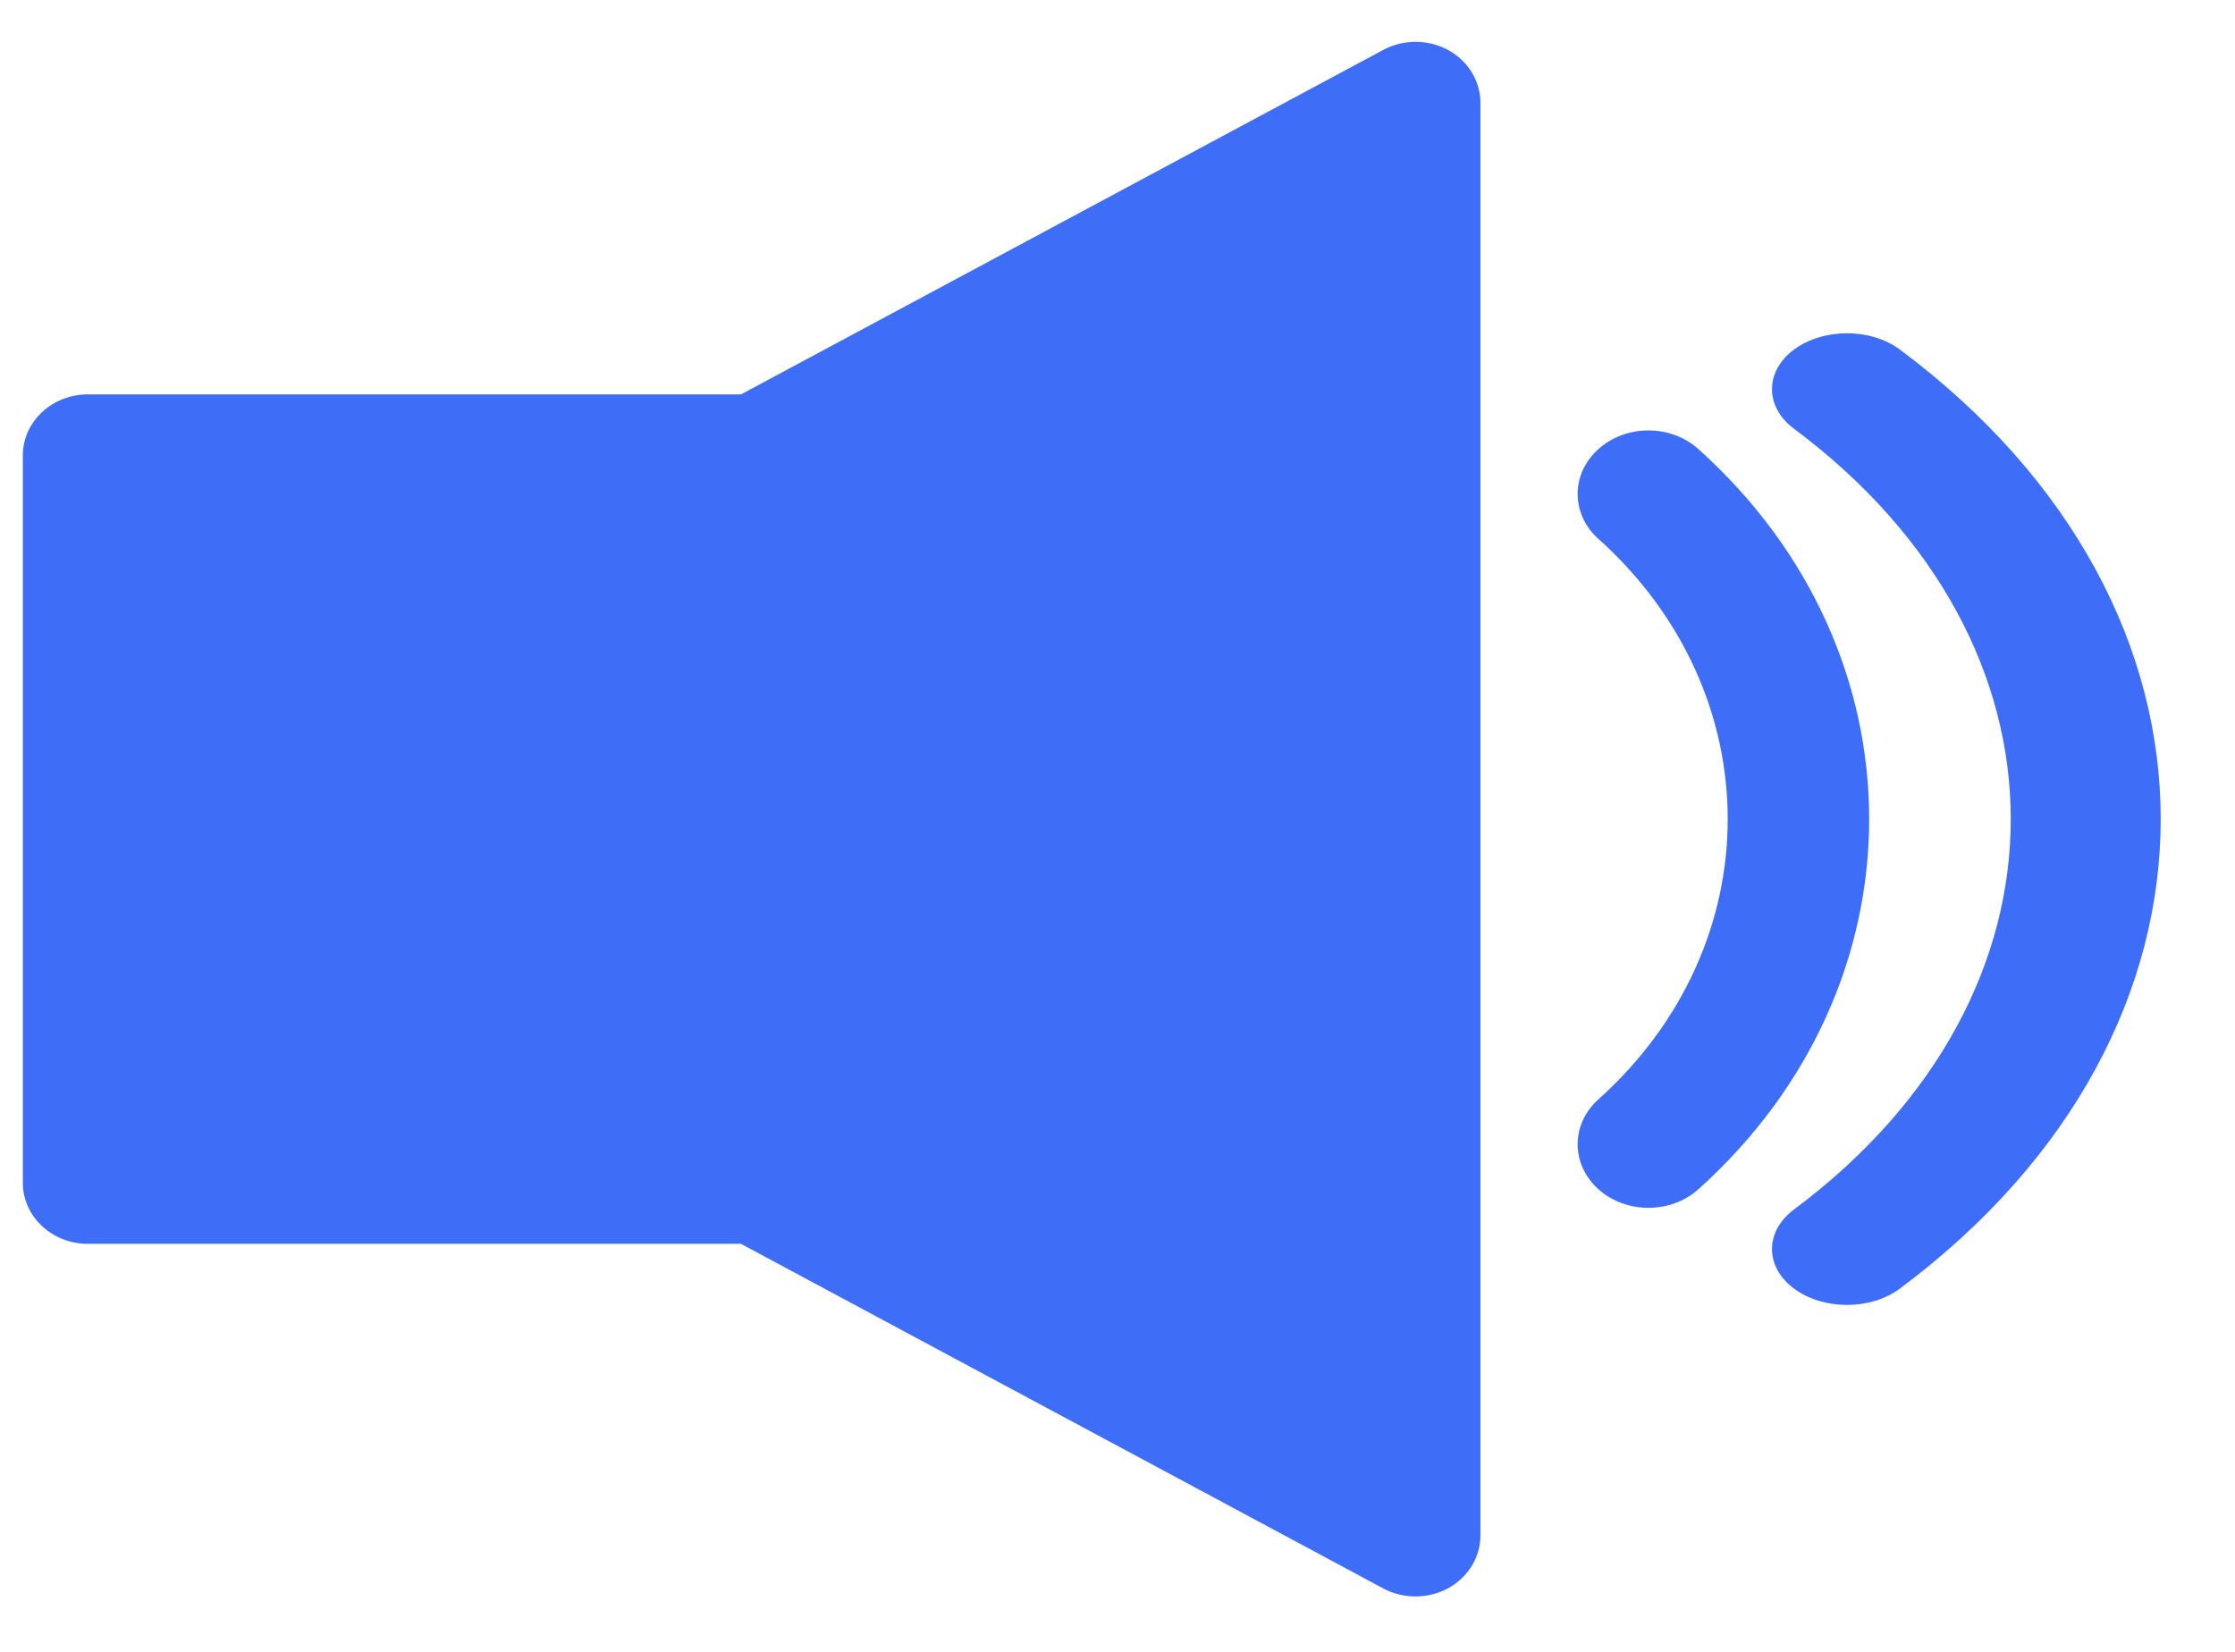 <svg width="23" height="17" viewBox="0 0 23 17" fill="none" xmlns="http://www.w3.org/2000/svg">
<path fill-rule="evenodd" clip-rule="evenodd" d="M14.903 0.515C15.109 0.628 15.235 0.835 15.235 1.059V15.801C15.235 16.025 15.109 16.232 14.903 16.345C14.697 16.457 14.443 16.458 14.236 16.348L7.625 12.801H0.904C0.535 12.801 0.235 12.52 0.235 12.172V4.688C0.235 4.34 0.535 4.059 0.904 4.059H7.625L14.236 0.513C14.443 0.402 14.697 0.403 14.903 0.515Z" fill="#3E6EF8"/>
<path fill-rule="evenodd" clip-rule="evenodd" d="M18.461 3.598C18.763 3.374 19.251 3.374 19.552 3.598C23.13 6.266 23.13 10.594 19.552 13.261C19.251 13.486 18.763 13.486 18.461 13.261C18.16 13.037 18.16 12.673 18.461 12.448C21.436 10.23 21.436 6.63 18.461 4.412C18.16 4.187 18.16 3.823 18.461 3.598Z" fill="#3E6EF8"/>
<path fill-rule="evenodd" clip-rule="evenodd" d="M16.449 4.622C16.733 4.366 17.194 4.366 17.478 4.622C19.821 6.725 19.821 10.135 17.478 12.239C17.194 12.494 16.733 12.494 16.449 12.239C16.164 11.983 16.164 11.569 16.449 11.314C18.223 9.721 18.223 7.139 16.449 5.546C16.164 5.291 16.164 4.877 16.449 4.622Z" fill="#3E6EF8"/>
</svg>
